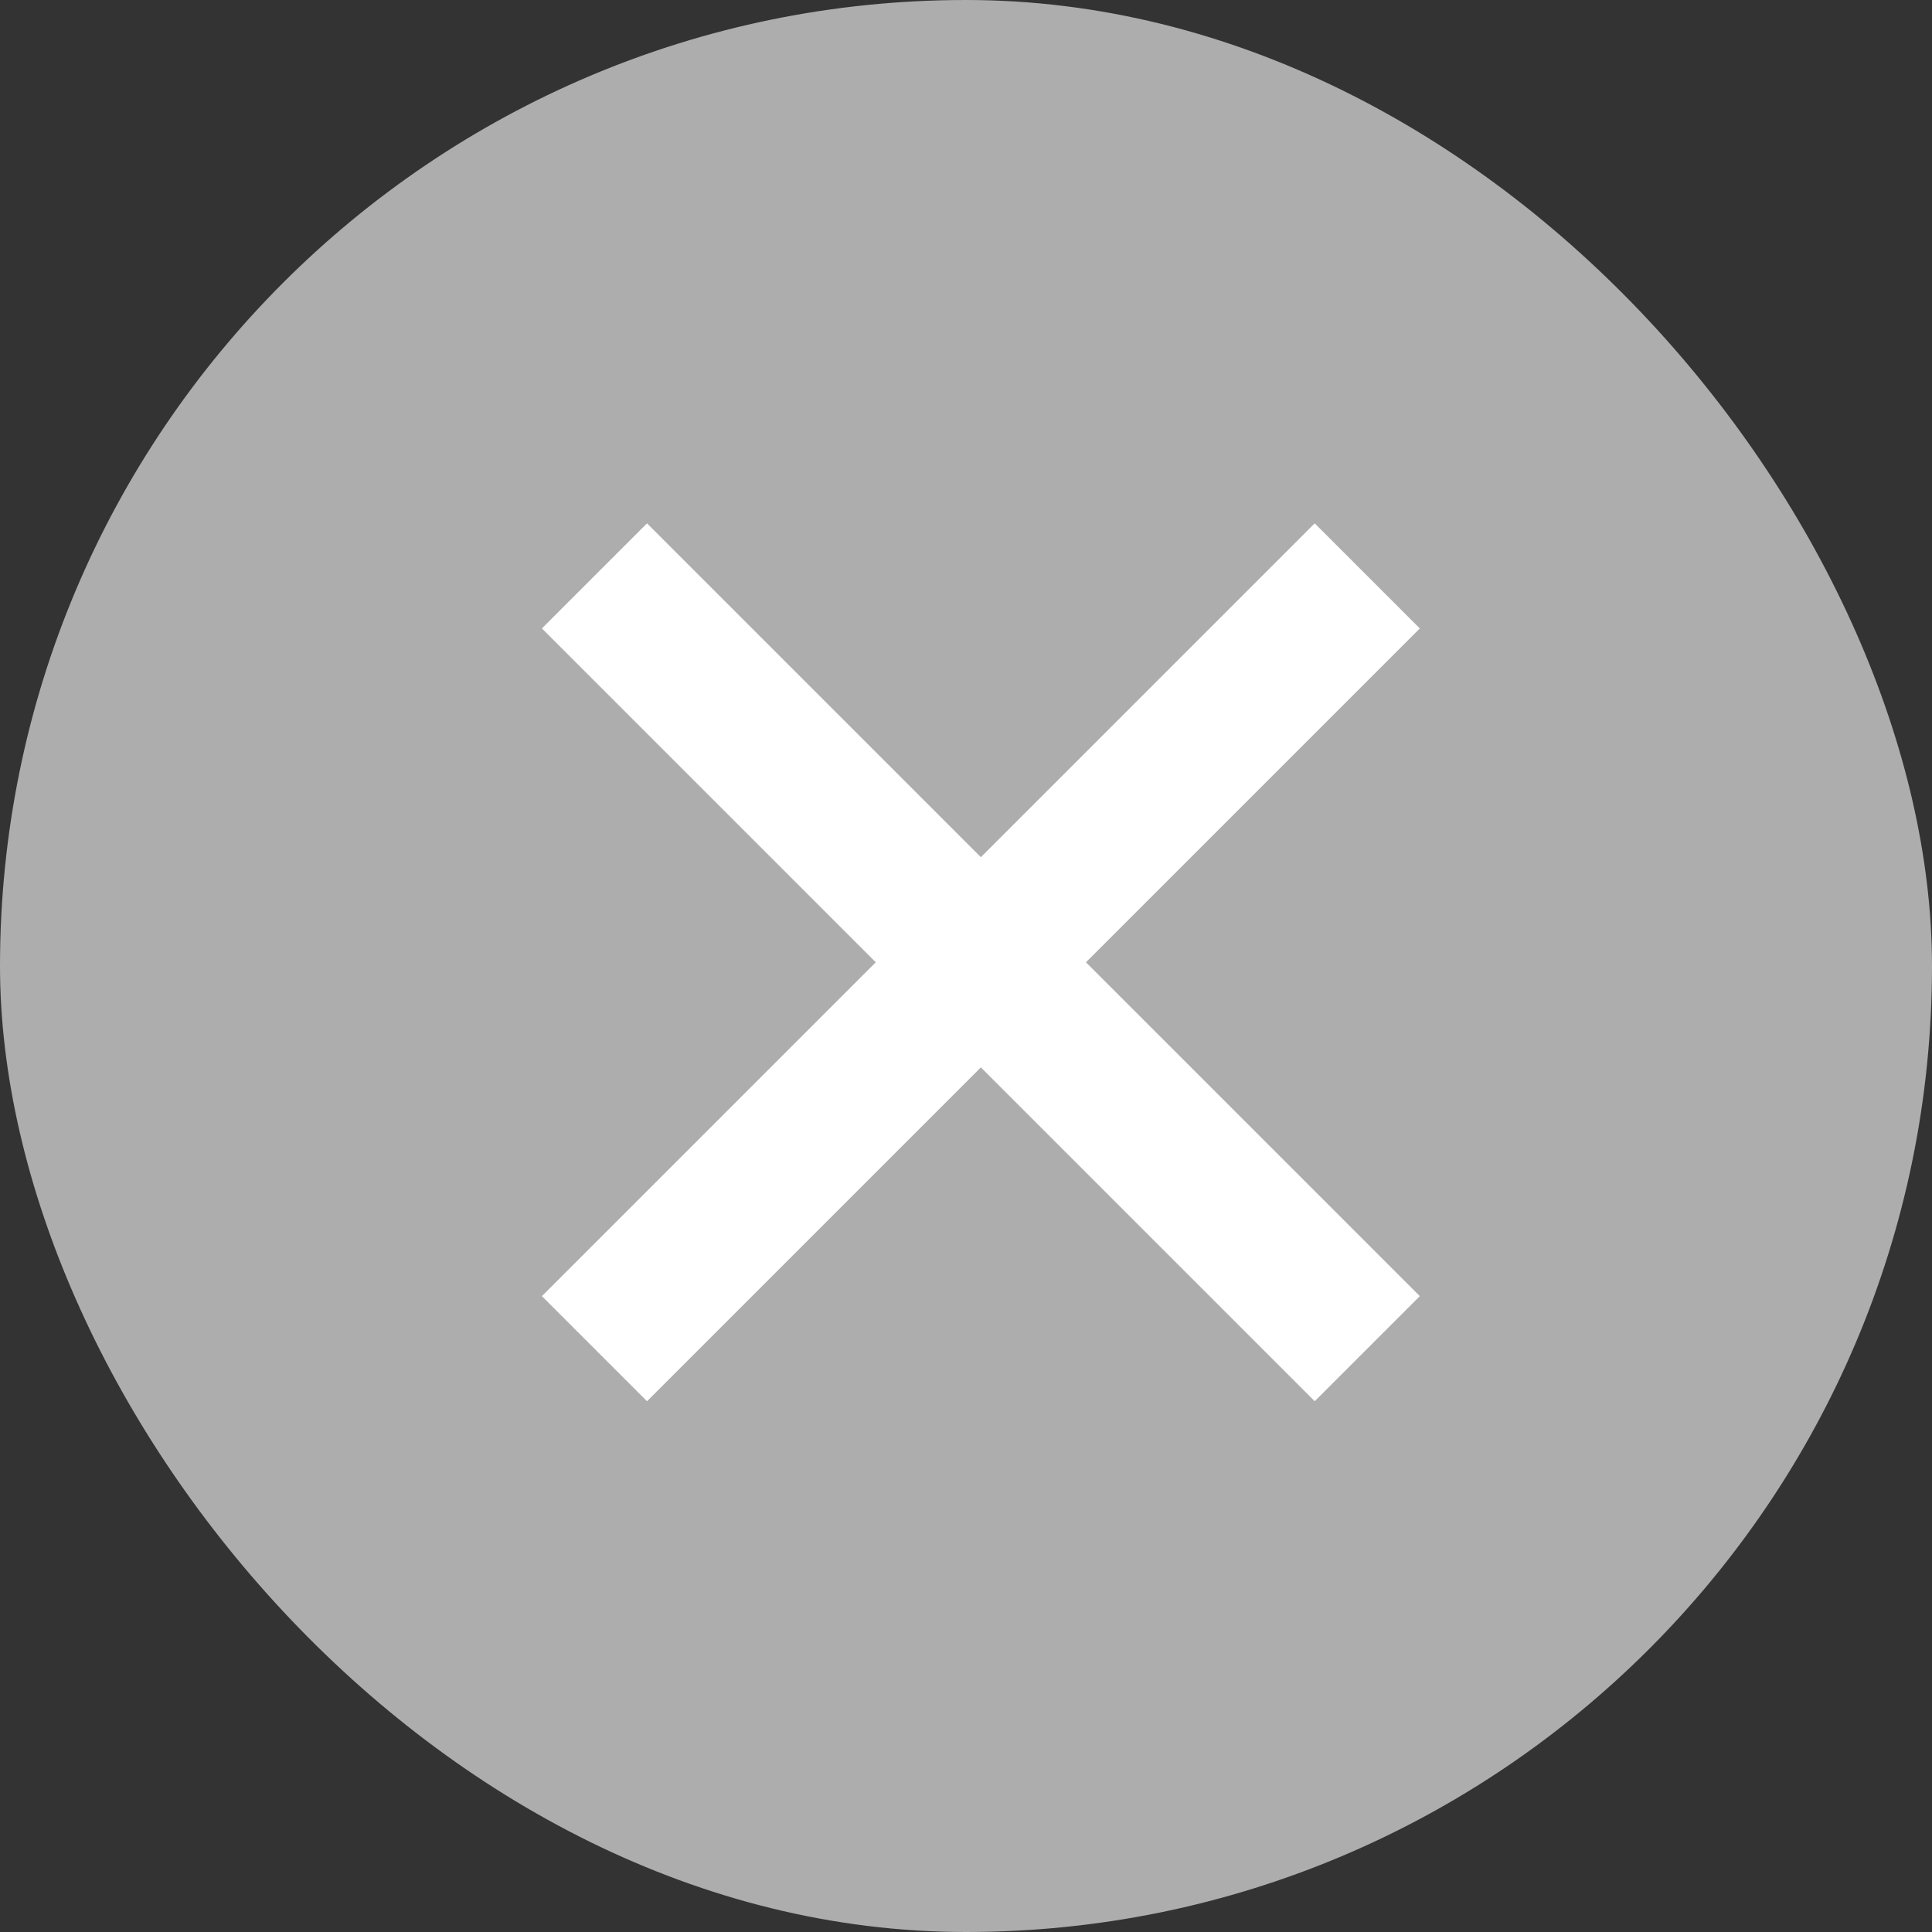 <svg width="65" height="65" viewBox="0 0 65 65" fill="none" xmlns="http://www.w3.org/2000/svg">
<rect x="0" y="0" width="65" height="65" fill="#333333" stroke="none"/>
<rect width="65" height="65" rx="32.5" fill="#ADADAD"/>
<path d="M20 19.375L46 45.375" stroke="white" stroke-width="5"/>
<path d="M20 45.375L46 19.375" stroke="white" stroke-width="5"/>
</svg>
